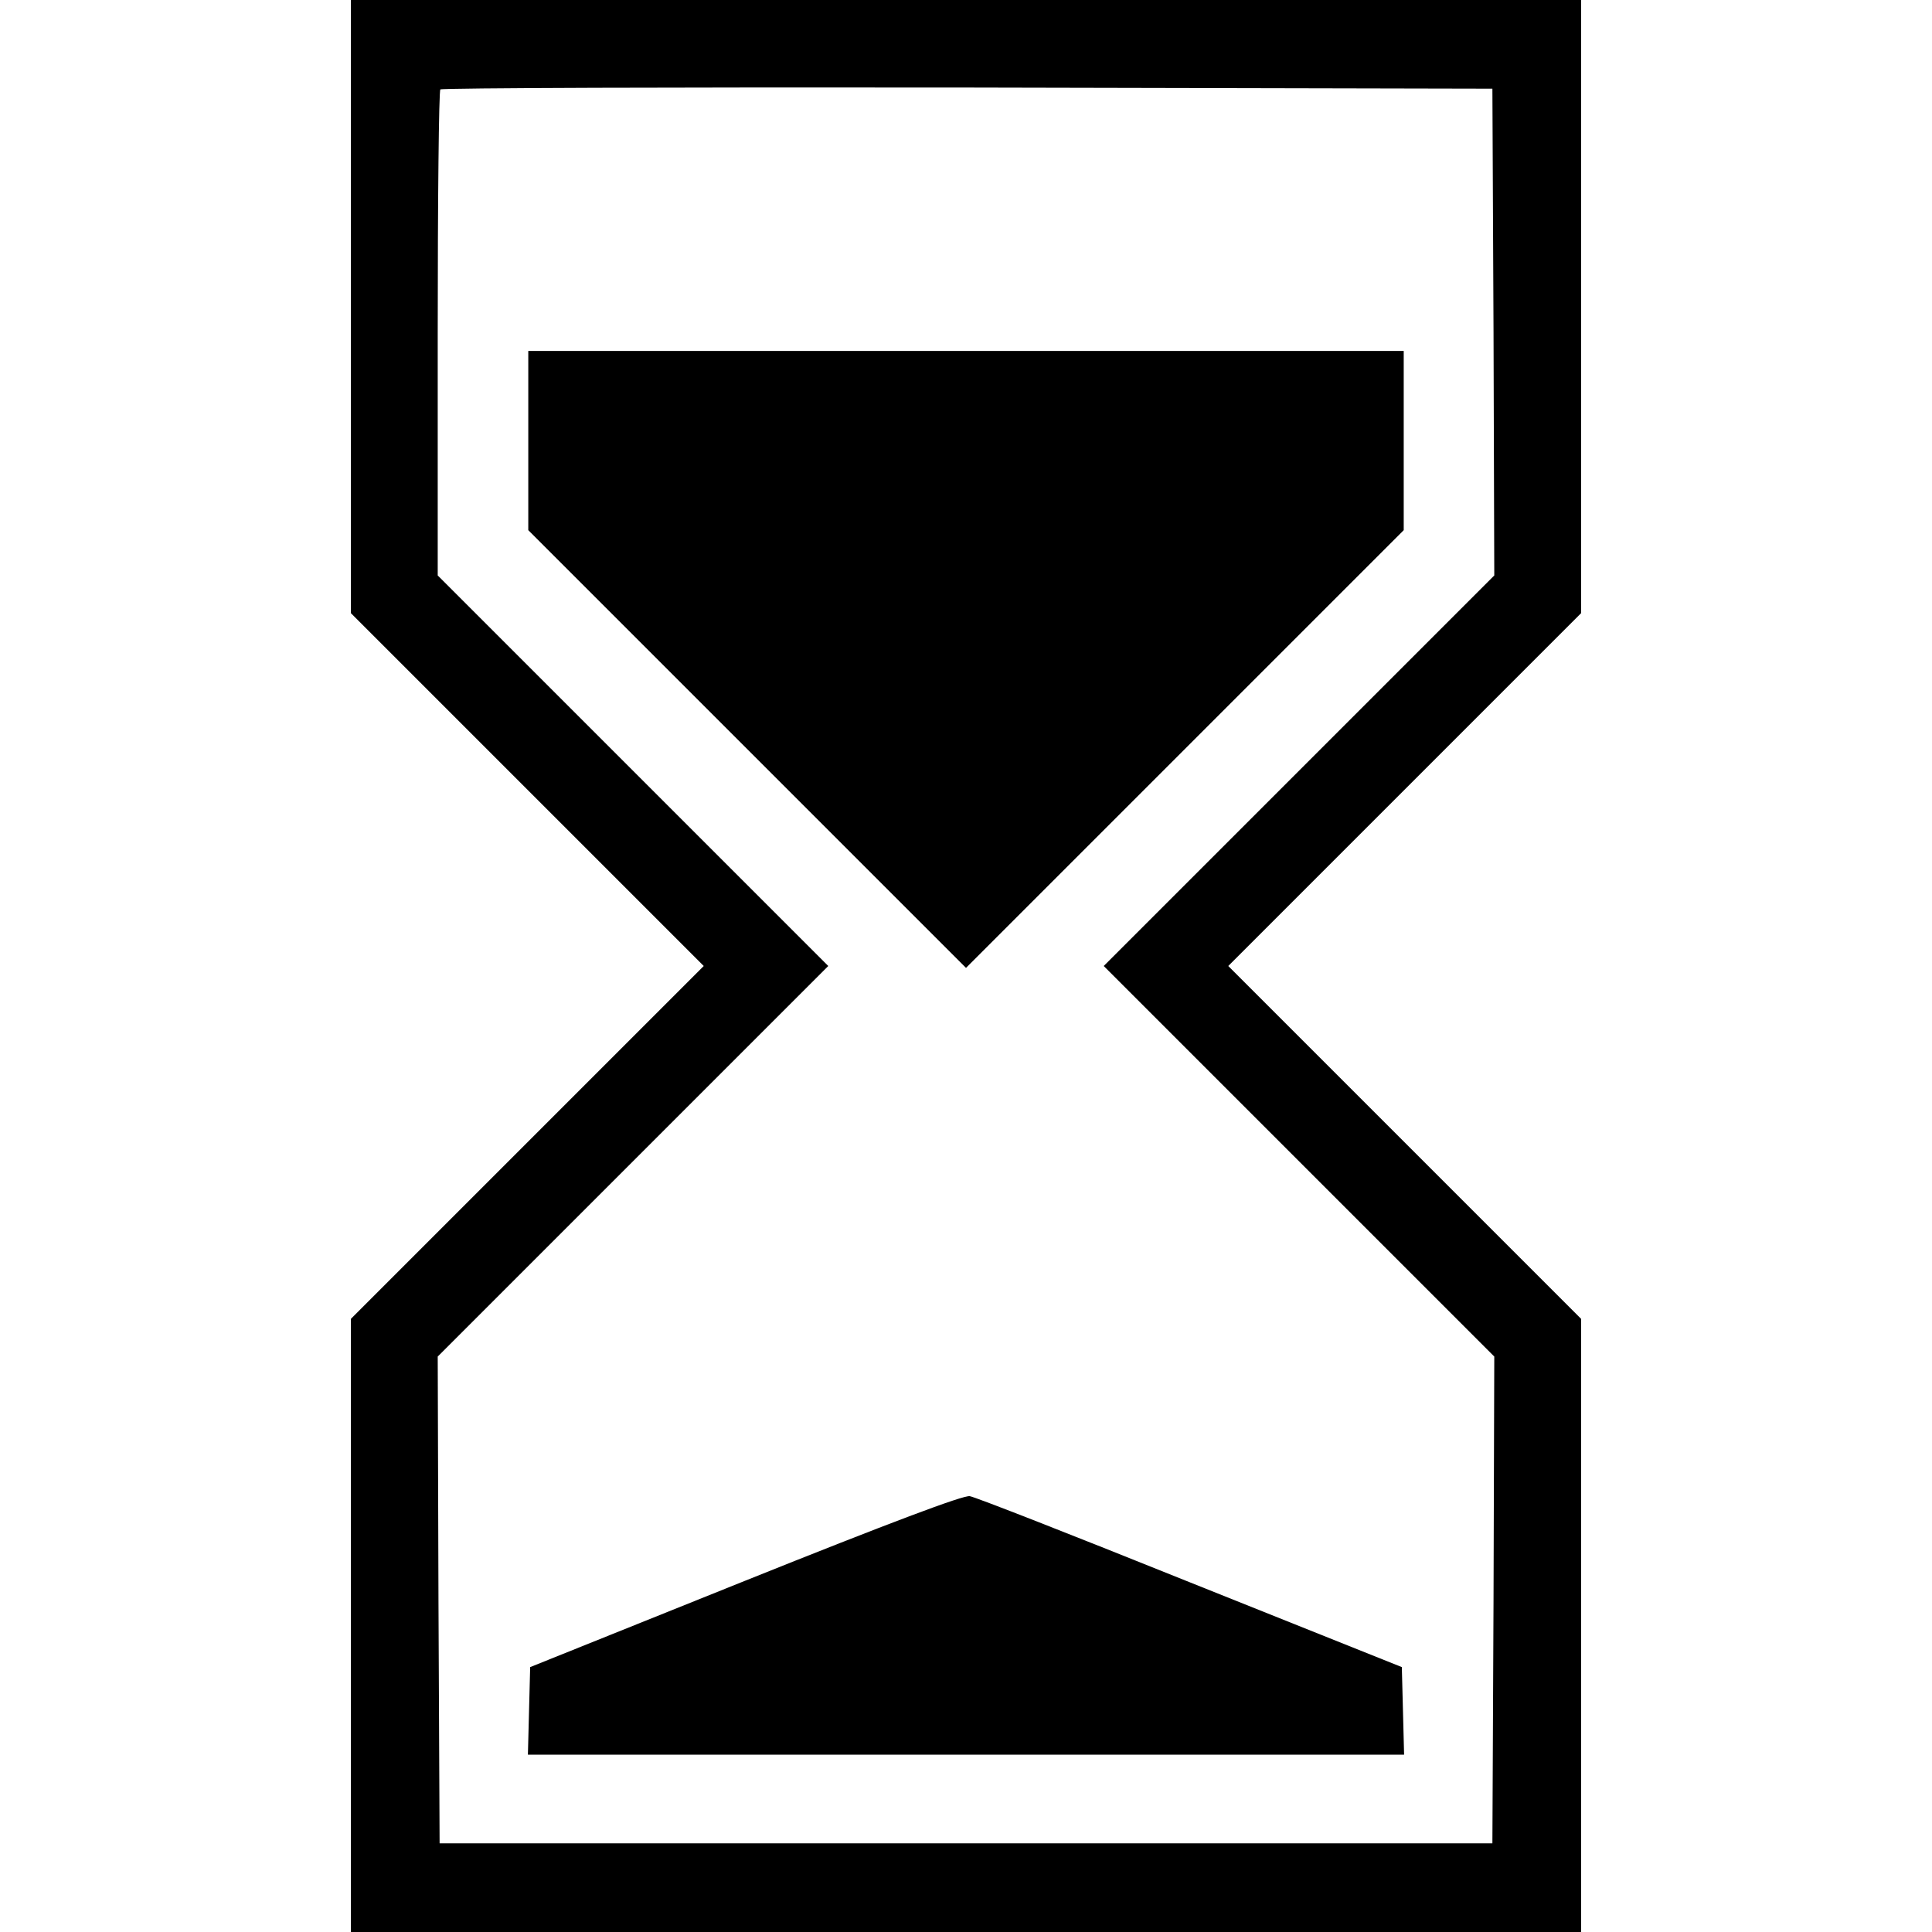 <?xml version="1.0" standalone="no"?>
<!DOCTYPE svg PUBLIC "-//W3C//DTD SVG 20010904//EN"
 "http://www.w3.org/TR/2001/REC-SVG-20010904/DTD/svg10.dtd">
<svg version="1.0" xmlns="http://www.w3.org/2000/svg"
 width="512pt" height="512pt" viewBox="0 0 512 512"
 preserveAspectRatio="xMidYMid meet">

<g transform="translate(0,512) scale(0.1,-0.1)"
fill="#000000" stroke="none">
<path d="M930 4308 l0 -813 467 -467 468 -468 -468 -468 -467 -467 0 -813 0
-812 1630 0 1630 0 0 812 0 813 -467 467 -468 468 468 468 467 467 0 813 0
812 -1630 0 -1630 0 0 -812z m3028 -68 l2 -645 -517 -517 -518 -518 518 -518
517 -517 -2 -645 -3 -645 -1395 0 -1395 0 -3 645 -2 645 517 517 518 518 -518
518 -517 517 0 641 c0 352 3 644 7 647 3 4 632 6 1397 5 l1391 -3 3 -645z"/>
<path d="M1400 3952 l0 -237 580 -580 580 -580 580 580 580 580 0 237 0 238
-1160 0 -1160 0 0 -238z"/>
<path d="M1975 931 l-570 -229 -3 -116 -3 -116 1161 0 1161 0 -3 116 -3 116
-560 224 c-308 124 -571 227 -585 229 -17 3 -211 -70 -595 -224z"/>
</g>
</svg>
